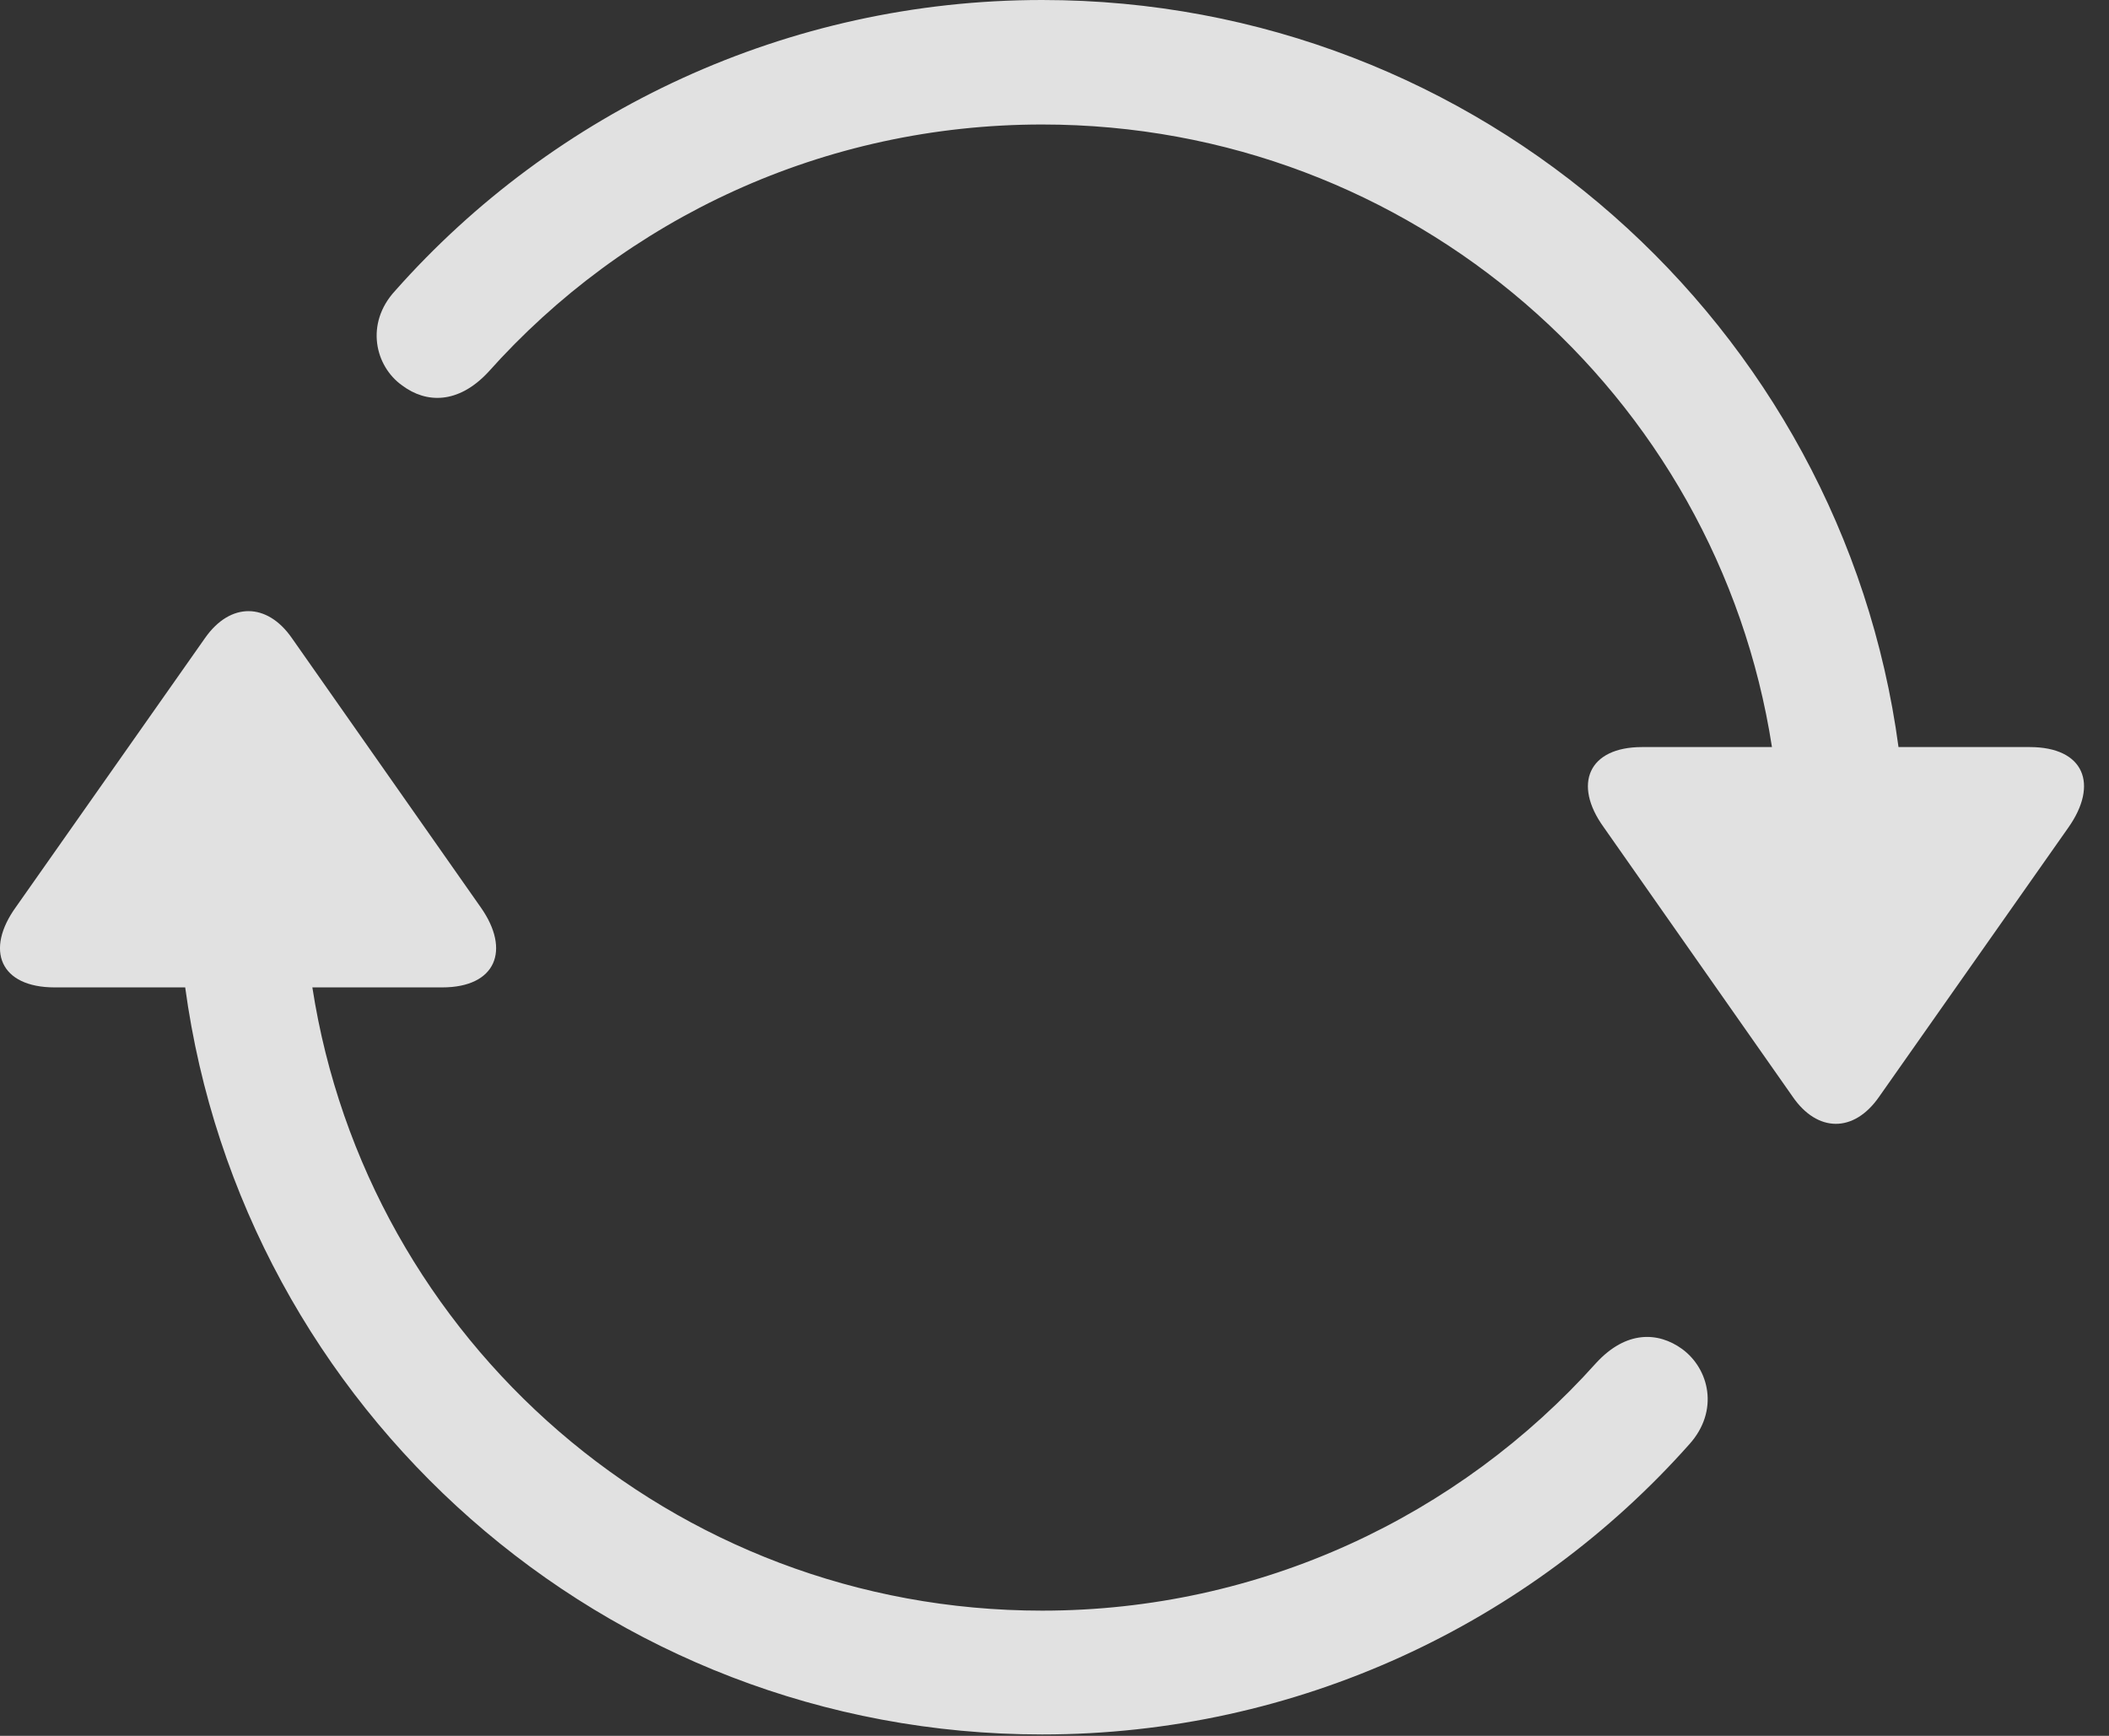 <?xml version="1.0" encoding="UTF-8"?>
<!--Generator: Apple Native CoreSVG 326-->
<!DOCTYPE svg
PUBLIC "-//W3C//DTD SVG 1.1//EN"
       "http://www.w3.org/Graphics/SVG/1.1/DTD/svg11.dtd">
<svg version="1.1" xmlns="http://www.w3.org/2000/svg" xmlns:xlink="http://www.w3.org/1999/xlink" viewBox="0 0 30.93 25.459">
 <rect x="0" y="0" width="30.93" height="25.459" fill="#333333" stroke="none"/>
 <g>
  <rect height="25.459" opacity="0" width="30.93" x="0" y="0"/>
  <path d="M15.284 0C11.544 0 8.126 1.631 5.792 4.268C5.353 4.746 5.499 5.371 5.899 5.654C6.251 5.918 6.72 5.928 7.159 5.459C9.171 3.203 12.081 1.826 15.284 1.826C20.704 1.826 25.186 5.781 25.987 10.957L24.083 10.957C23.292 10.957 23.067 11.504 23.517 12.129L26.29 16.084C26.651 16.611 27.189 16.621 27.56 16.084L30.333 12.139C30.782 11.504 30.567 10.957 29.767 10.957L27.843 10.957C27.013 4.775 21.7 0 15.284 0ZM15.284 25.439C19.024 25.439 22.442 23.809 24.776 21.182C25.216 20.693 25.069 20.078 24.669 19.785C24.317 19.531 23.849 19.512 23.409 19.99C21.398 22.236 18.487 23.623 15.284 23.623C9.855 23.623 5.382 19.658 4.581 14.482L6.485 14.482C7.276 14.482 7.491 13.935 7.052 13.31L4.278 9.355C3.917 8.838 3.38 8.828 3.009 9.355L0.235 13.301C-0.224 13.935 0.001 14.482 0.802 14.482L2.716 14.482C3.556 20.664 8.858 25.439 15.284 25.439Z" fill="white" fill-opacity="0.85"/>
 </g>
</svg>
